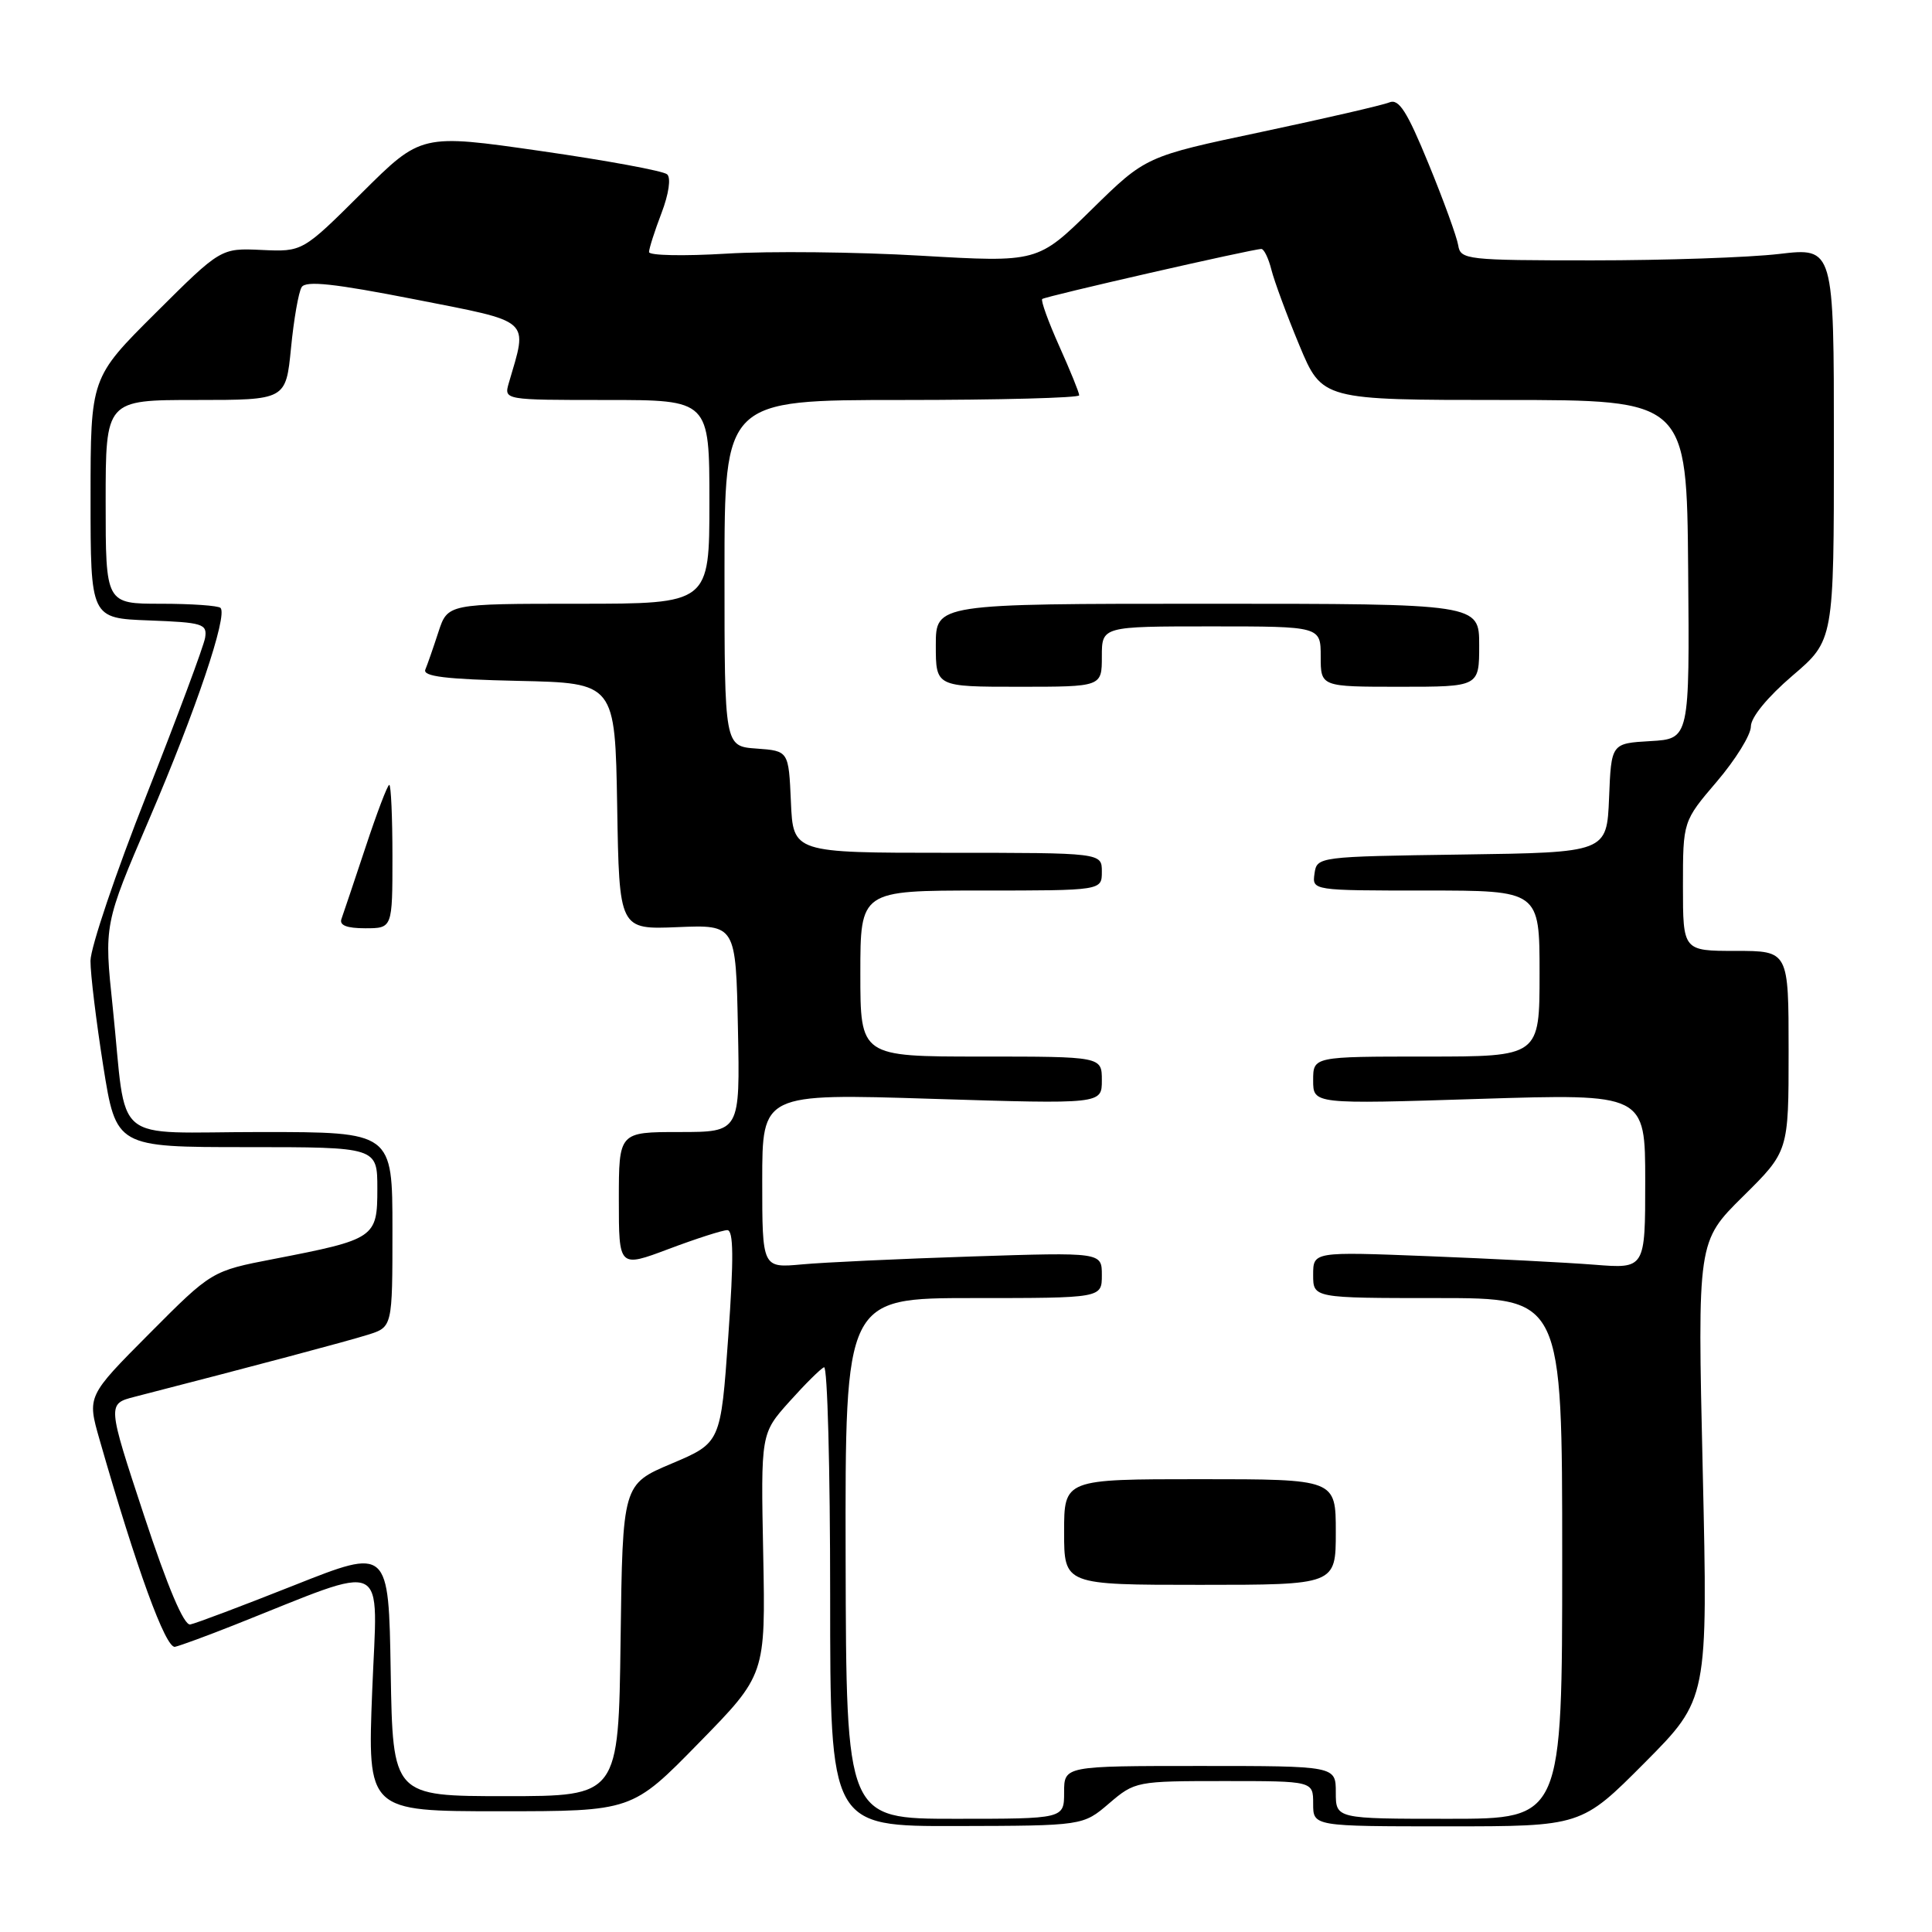 <?xml version="1.0" encoding="UTF-8" standalone="no"?>
<!DOCTYPE svg PUBLIC "-//W3C//DTD SVG 1.1//EN" "http://www.w3.org/Graphics/SVG/1.1/DTD/svg11.dtd" >
<svg xmlns="http://www.w3.org/2000/svg" xmlns:xlink="http://www.w3.org/1999/xlink" version="1.1" viewBox="0 0 256 256">
 <g >
 <path fill="currentColor"
d=" M 146.96 238.96 C 150.37 236.04 150.60 236.00 162.21 236.00 C 174.00 236.00 174.00 236.00 174.00 239.00 C 174.00 242.00 174.00 242.00 191.77 242.00 C 209.54 242.00 209.54 242.00 217.93 233.57 C 226.31 225.14 226.31 225.14 225.62 194.82 C 224.92 164.50 224.92 164.50 230.96 158.53 C 237.00 152.56 237.00 152.56 237.00 139.28 C 237.00 126.00 237.00 126.00 230.00 126.00 C 223.00 126.00 223.00 126.00 223.00 117.41 C 223.00 108.82 223.00 108.82 227.50 103.55 C 229.97 100.65 232.00 97.38 232.00 96.26 C 232.00 95.05 234.20 92.37 237.50 89.54 C 243.00 84.85 243.00 84.85 243.00 58.82 C 243.00 32.80 243.00 32.80 235.75 33.65 C 231.76 34.12 220.63 34.50 211.01 34.50 C 194.30 34.50 193.52 34.41 193.22 32.50 C 193.04 31.40 191.28 26.54 189.29 21.70 C 186.44 14.74 185.35 13.04 184.09 13.57 C 183.22 13.93 175.60 15.69 167.16 17.48 C 151.82 20.72 151.82 20.72 144.66 27.75 C 137.50 34.78 137.50 34.78 122.00 33.88 C 113.47 33.38 101.89 33.26 96.25 33.61 C 90.61 33.95 86.00 33.86 86.00 33.40 C 86.00 32.94 86.74 30.62 87.65 28.24 C 88.62 25.70 88.93 23.57 88.40 23.10 C 87.91 22.65 80.37 21.26 71.66 20.01 C 55.81 17.73 55.81 17.73 47.95 25.55 C 40.09 33.37 40.09 33.37 34.67 33.12 C 29.26 32.87 29.26 32.87 20.63 41.46 C 12.00 50.05 12.00 50.05 12.00 65.98 C 12.00 81.92 12.00 81.92 19.75 82.21 C 26.86 82.48 27.47 82.66 27.18 84.50 C 27.00 85.60 23.51 94.96 19.43 105.31 C 15.34 115.65 12.00 125.55 11.99 127.31 C 11.98 129.06 12.75 135.34 13.68 141.25 C 15.39 152.00 15.39 152.00 32.69 152.00 C 50.00 152.00 50.00 152.00 50.00 157.52 C 50.00 164.01 49.70 164.22 36.28 166.82 C 28.05 168.41 28.05 168.41 19.80 176.70 C 11.54 185.00 11.54 185.00 13.19 190.75 C 18.10 207.89 21.96 218.48 23.19 218.21 C 23.91 218.05 27.42 216.76 31.00 215.34 C 51.88 207.06 50.02 206.18 49.32 224.02 C 48.69 240.00 48.69 240.00 66.22 240.00 C 83.75 240.00 83.75 240.00 92.59 230.96 C 101.44 221.92 101.44 221.92 101.13 205.94 C 100.81 189.95 100.81 189.95 104.60 185.72 C 106.68 183.40 108.74 181.35 109.19 181.17 C 109.64 180.98 110.00 194.60 110.00 211.42 C 110.00 242.00 110.00 242.00 126.75 241.96 C 143.50 241.92 143.50 241.92 146.96 238.96 Z  M 112.05 206.50 C 111.98 172.00 111.98 172.00 128.99 172.00 C 146.00 172.00 146.00 172.00 146.00 168.96 C 146.00 165.93 146.00 165.93 128.75 166.49 C 119.26 166.80 109.14 167.27 106.25 167.54 C 101.00 168.02 101.00 168.02 101.00 156.46 C 101.00 144.89 101.00 144.89 123.50 145.60 C 146.00 146.30 146.00 146.30 146.00 143.15 C 146.00 140.00 146.00 140.00 130.00 140.00 C 114.00 140.00 114.00 140.00 114.00 129.00 C 114.00 118.00 114.00 118.00 130.00 118.00 C 146.00 118.00 146.00 118.00 146.00 115.50 C 146.00 113.00 146.00 113.00 125.55 113.00 C 105.09 113.00 105.09 113.00 104.80 106.25 C 104.50 99.50 104.50 99.50 100.25 99.19 C 96.00 98.89 96.00 98.89 96.00 75.94 C 96.00 53.00 96.00 53.00 119.50 53.00 C 132.43 53.00 143.00 52.72 143.00 52.38 C 143.00 52.03 141.81 49.10 140.35 45.85 C 138.90 42.61 137.89 39.81 138.10 39.62 C 138.53 39.26 166.07 32.97 167.14 32.99 C 167.49 32.99 168.09 34.24 168.47 35.75 C 168.85 37.26 170.51 41.76 172.17 45.75 C 175.19 53.00 175.19 53.00 199.34 53.00 C 223.50 53.00 223.50 53.00 223.69 75.45 C 223.88 97.90 223.88 97.90 218.69 98.20 C 213.50 98.50 213.50 98.50 213.21 105.73 C 212.91 112.96 212.91 112.96 193.71 113.23 C 174.64 113.50 174.50 113.52 174.18 115.75 C 173.86 118.00 173.87 118.00 188.93 118.00 C 204.00 118.00 204.00 118.00 204.00 129.00 C 204.00 140.00 204.00 140.00 189.00 140.00 C 174.00 140.00 174.00 140.00 174.00 143.15 C 174.00 146.31 174.00 146.31 196.00 145.61 C 218.00 144.92 218.00 144.92 218.00 156.52 C 218.00 168.12 218.00 168.12 211.25 167.58 C 207.54 167.29 197.64 166.78 189.25 166.45 C 174.00 165.85 174.00 165.85 174.00 168.93 C 174.00 172.00 174.00 172.00 190.50 172.00 C 207.00 172.00 207.00 172.00 207.00 206.50 C 207.00 241.00 207.00 241.00 192.00 241.00 C 177.00 241.00 177.00 241.00 177.00 237.50 C 177.00 234.00 177.00 234.00 159.00 234.00 C 141.00 234.00 141.00 234.00 141.00 237.50 C 141.00 241.00 141.00 241.00 126.57 241.00 C 112.13 241.00 112.13 241.00 112.05 206.50 Z  M 177.00 203.00 C 177.00 196.00 177.00 196.00 159.00 196.00 C 141.00 196.00 141.00 196.00 141.00 203.00 C 141.00 210.00 141.00 210.00 159.00 210.00 C 177.00 210.00 177.00 210.00 177.00 203.00 Z  M 146.00 87.00 C 146.00 83.00 146.00 83.00 160.50 83.00 C 175.00 83.00 175.00 83.00 175.00 87.00 C 175.00 91.00 175.00 91.00 185.50 91.00 C 196.00 91.00 196.00 91.00 196.00 85.50 C 196.00 80.00 196.00 80.00 160.00 80.00 C 124.00 80.00 124.00 80.00 124.00 85.50 C 124.00 91.00 124.00 91.00 135.00 91.00 C 146.00 91.00 146.00 91.00 146.00 87.00 Z  M 51.77 221.55 C 51.50 205.09 51.50 205.09 39.00 210.05 C 32.12 212.78 25.92 215.12 25.21 215.25 C 24.38 215.41 22.23 210.35 19.07 200.76 C 14.21 186.02 14.21 186.02 17.85 185.08 C 33.74 180.99 46.02 177.72 48.75 176.86 C 52.00 175.84 52.00 175.84 52.00 162.92 C 52.00 150.00 52.00 150.00 34.58 150.00 C 14.41 150.00 16.88 152.07 14.94 133.50 C 13.78 122.50 13.78 122.50 19.79 108.50 C 25.95 94.15 30.20 81.54 29.22 80.55 C 28.92 80.25 25.37 80.00 21.33 80.00 C 14.00 80.00 14.00 80.00 14.00 66.50 C 14.00 53.00 14.00 53.00 25.94 53.00 C 37.88 53.00 37.88 53.00 38.56 46.12 C 38.93 42.33 39.56 38.70 39.97 38.05 C 40.52 37.16 44.27 37.57 54.94 39.66 C 70.64 42.75 69.94 42.13 67.42 50.75 C 66.77 53.00 66.77 53.00 80.38 53.00 C 94.00 53.00 94.00 53.00 94.00 66.50 C 94.00 80.00 94.00 80.00 76.66 80.00 C 59.32 80.00 59.32 80.00 58.09 83.75 C 57.42 85.81 56.64 88.05 56.36 88.72 C 55.98 89.63 59.06 90.01 68.68 90.22 C 81.50 90.50 81.50 90.50 81.78 106.84 C 82.05 123.17 82.05 123.17 89.78 122.85 C 97.50 122.53 97.50 122.53 97.78 136.26 C 98.06 150.00 98.06 150.00 90.03 150.00 C 82.00 150.00 82.00 150.00 82.00 158.99 C 82.00 167.98 82.00 167.98 88.62 165.49 C 92.26 164.12 95.75 163.00 96.37 163.00 C 97.20 163.00 97.24 166.69 96.50 177.09 C 95.50 191.18 95.50 191.18 89.00 193.93 C 82.50 196.68 82.50 196.68 82.23 217.34 C 81.96 238.00 81.96 238.00 67.00 238.00 C 52.05 238.00 52.05 238.00 51.77 221.55 Z  M 52.00 113.50 C 52.00 108.28 51.81 104.00 51.58 104.00 C 51.35 104.00 49.94 107.71 48.44 112.25 C 46.93 116.79 45.50 121.06 45.25 121.75 C 44.93 122.60 45.93 123.00 48.39 123.00 C 52.00 123.00 52.00 123.00 52.00 113.50 Z "/>
</g>
</svg>
